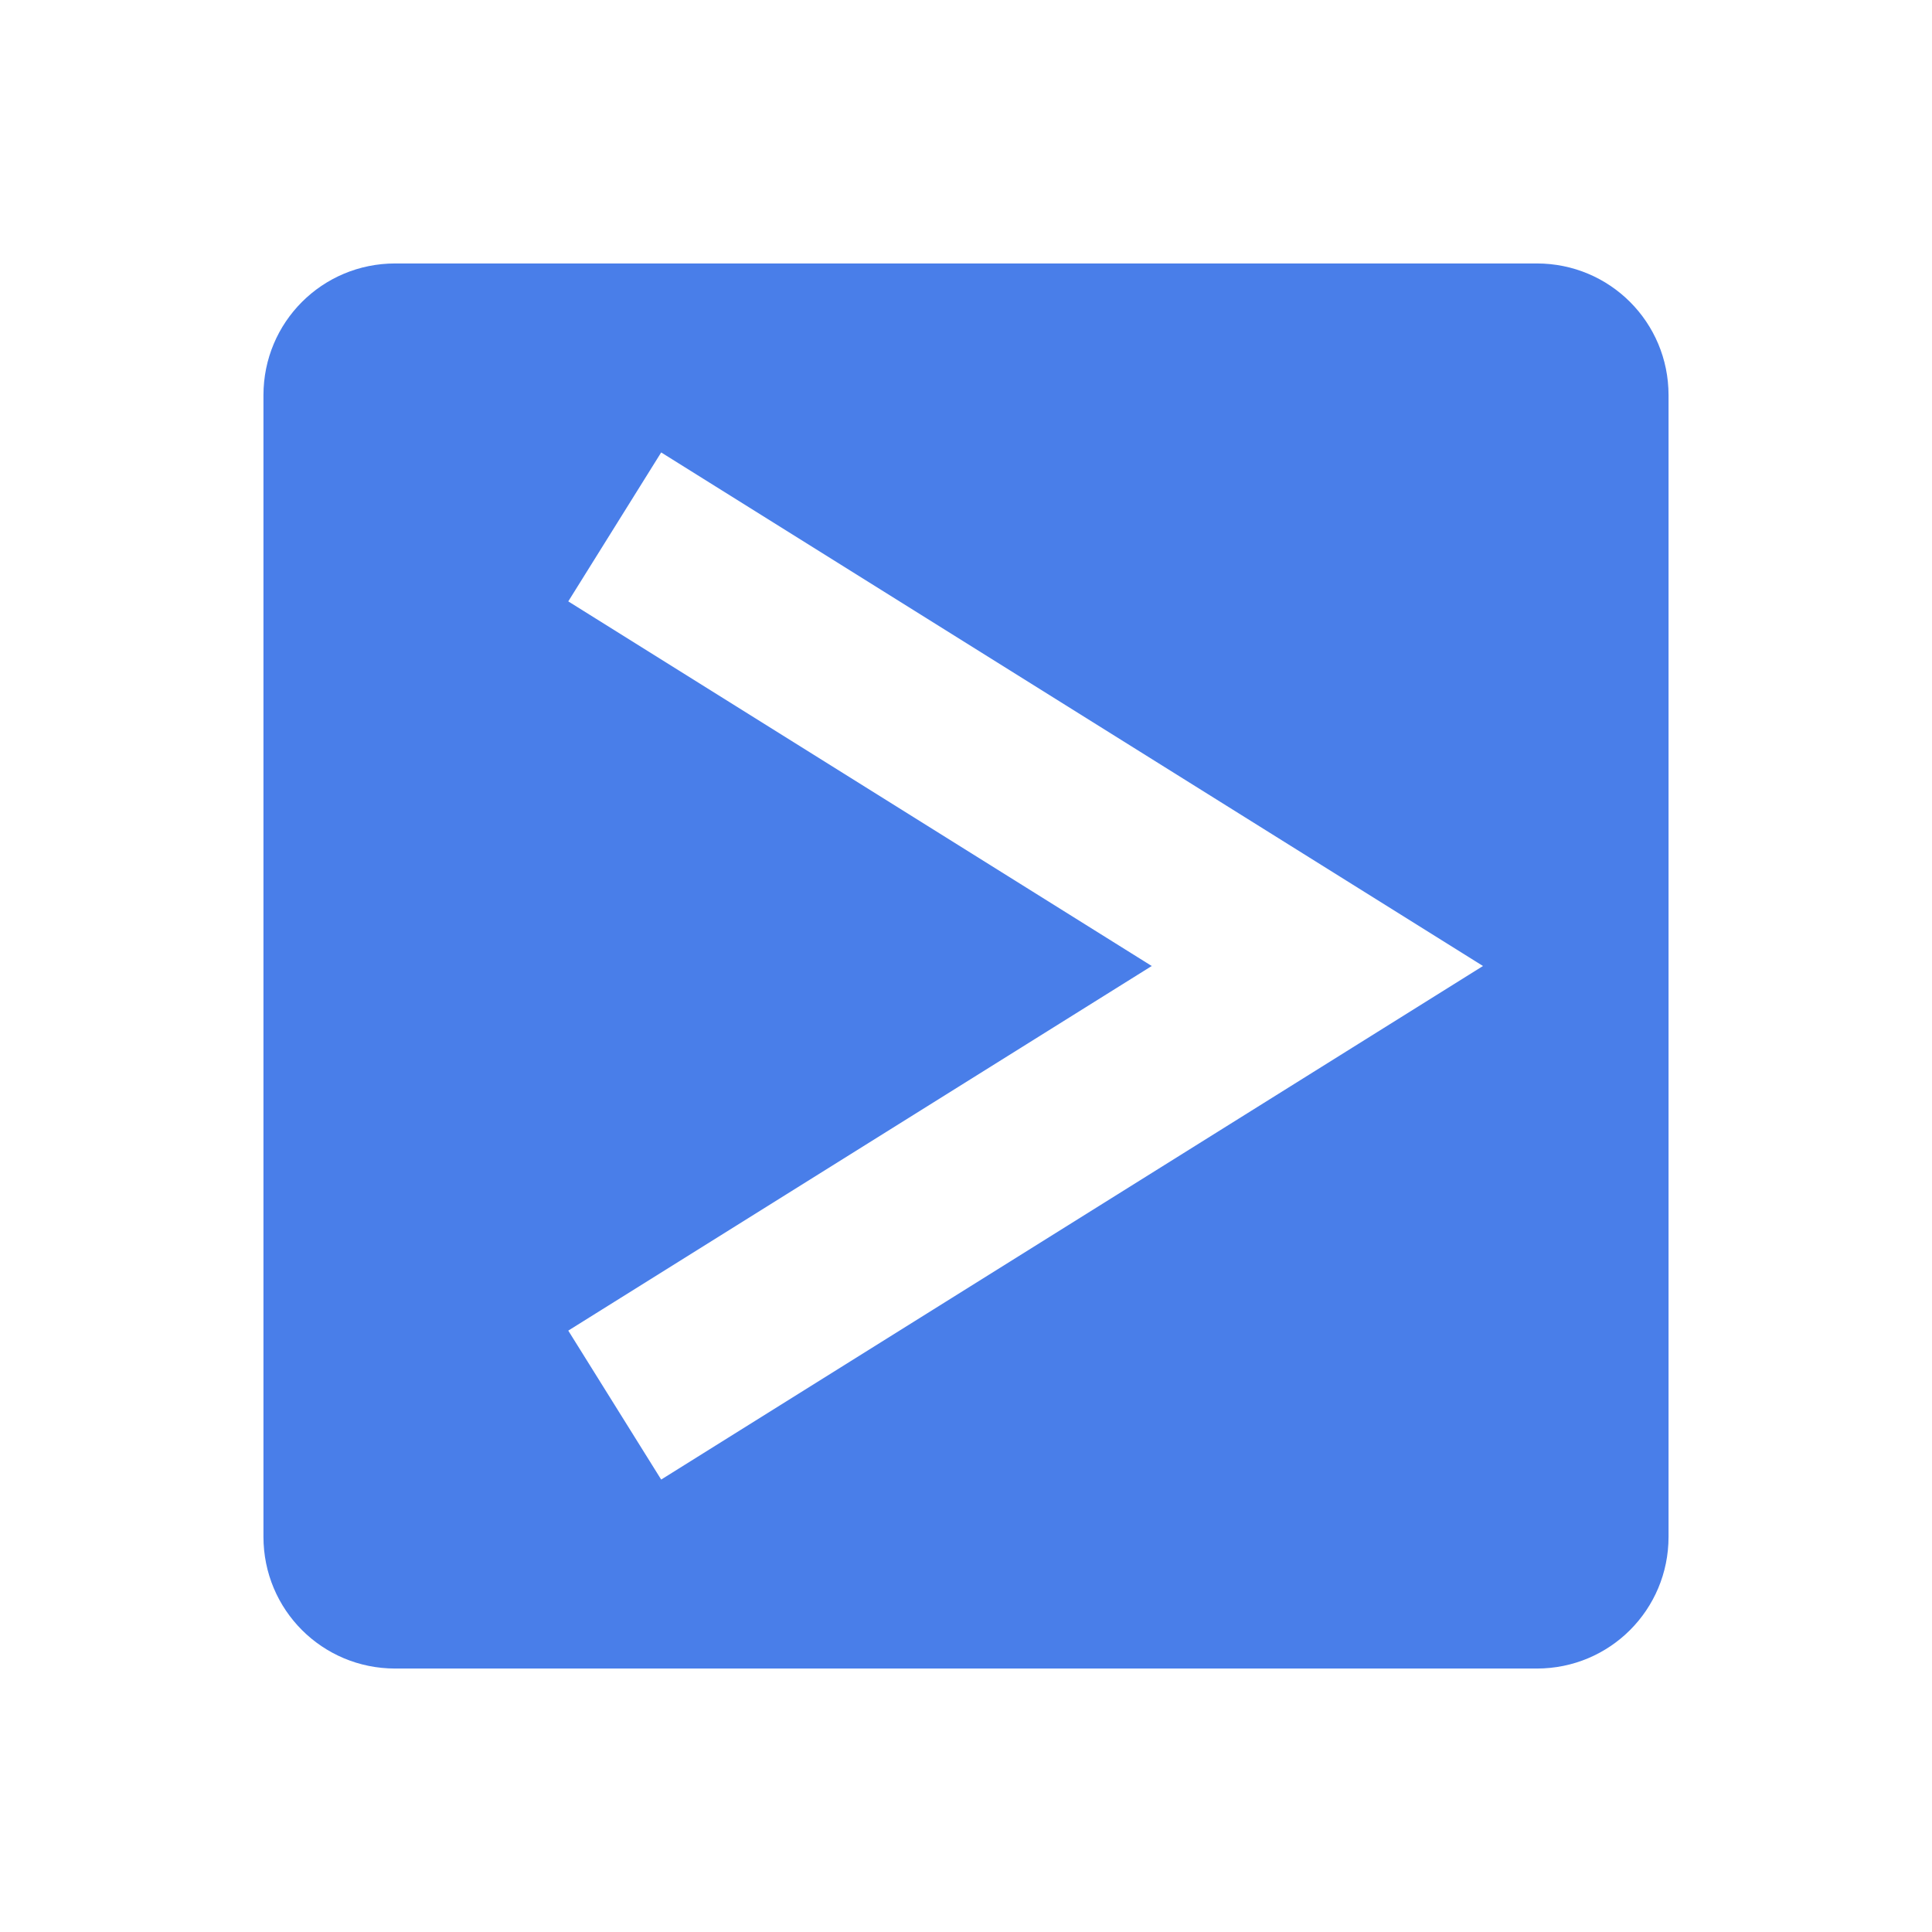 <svg xmlns="http://www.w3.org/2000/svg" width="22" height="22" version="1.1">
 <defs>
  <style id="current-color-scheme" type="text/css">
   .ColorScheme-Text { color:#497ee9; } .ColorScheme-Highlight { color:#4285f4; } .ColorScheme-NeutralText { color:#ff9800; } .ColorScheme-PositiveText { color:#4caf50; } .ColorScheme-NegativeText { color:#f44336; }
  </style>
 </defs>
 <path style="fill:currentColor" class="ColorScheme-Text" d="M 4.5 3 C 3.669 3 3 3.669 3 4.5 L 3 17.5 C 3 18.331 3.669 19 4.5 19 L 17.5 19 C 18.331 19 19 18.331 19 17.5 L 19 4.5 C 19 3.669 18.331 3 17.5 3 L 4.5 3 z M 7.529 5.152 L 16.887 11 L 7.529 16.848 L 6.471 15.152 L 13.115 11 L 6.471 6.848 L 7.529 5.152 z"/>
</svg>
